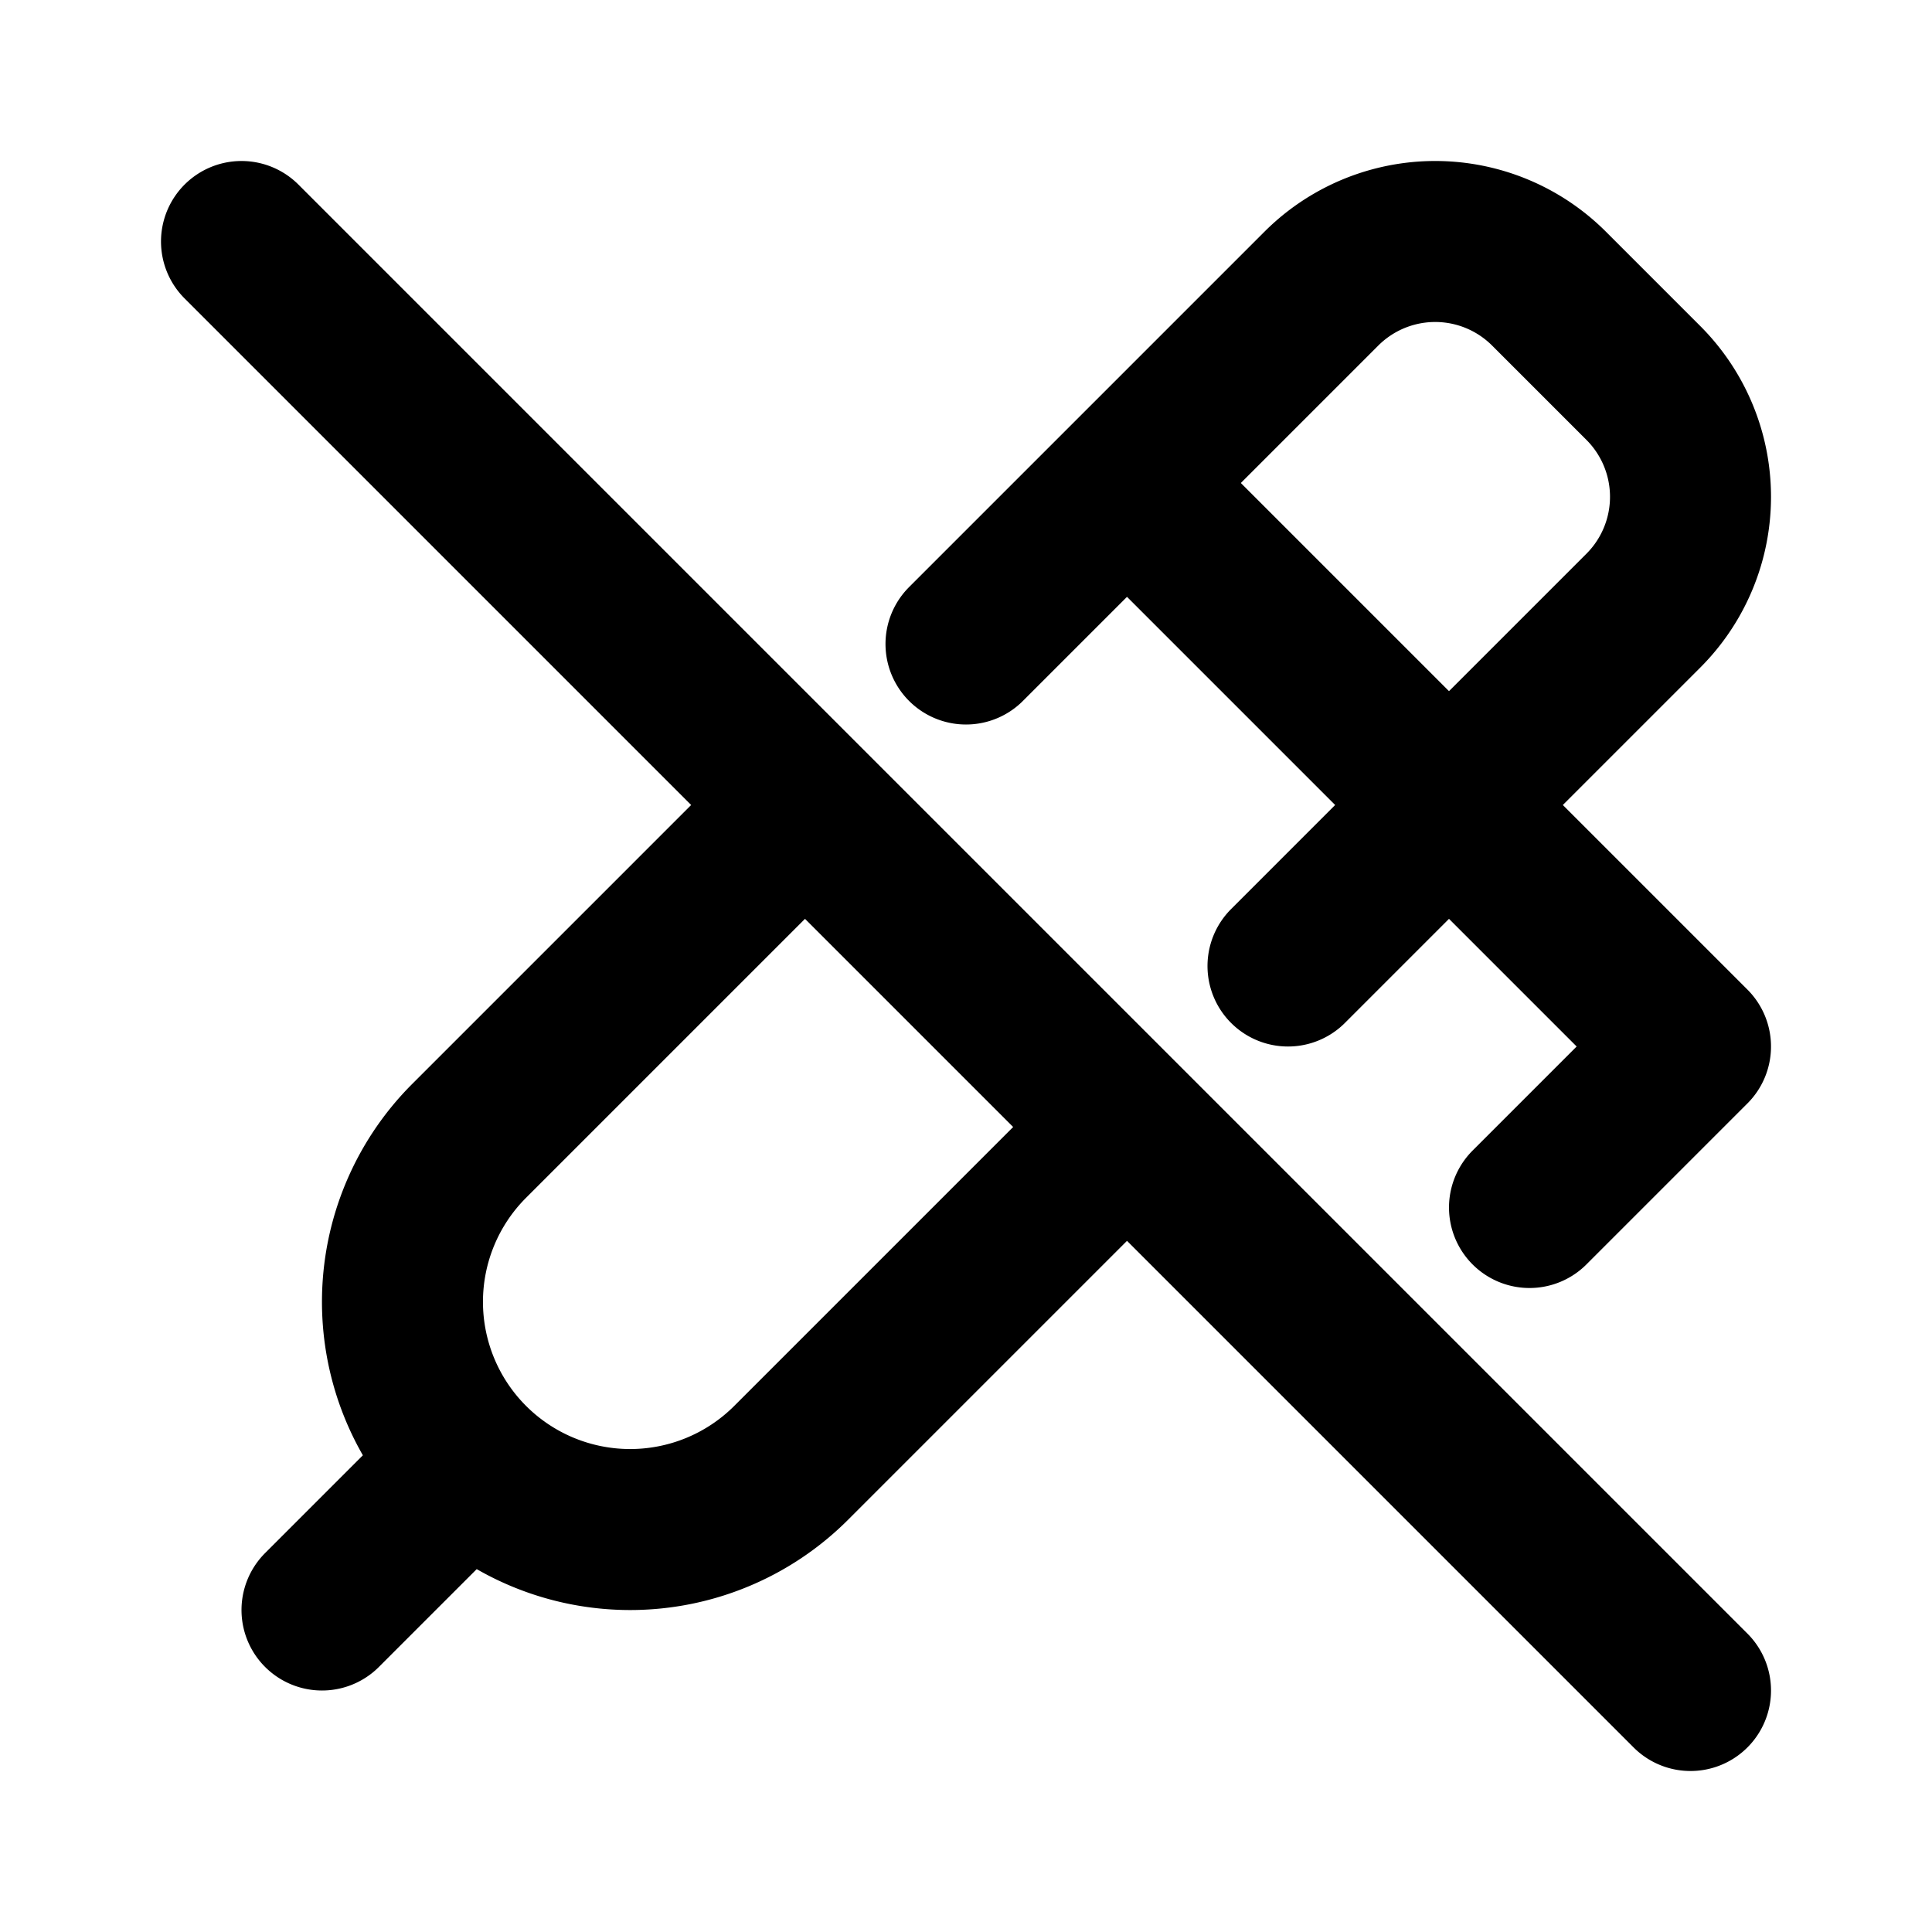 <svg xmlns="http://www.w3.org/2000/svg" class="icon icon-tabler icon-tabler-ballpen-off" width="24" height="24" viewBox="0 0 24 24" stroke-width="2" stroke="currentColor" fill="none" stroke-linecap="round" stroke-linejoin="round">
  <path stroke="none" d="M0 0h24v24H0z" fill="none"/>
  <path d="M14 6l7 7l-2 2m-9 -5l-4.172 4.172a2.828 2.828 0 1 0 4 4l4.172 -4.172m2 -2l4.414 -4.414a2 2 0 0 0 0 -2.829l-1.171 -1.171a2 2 0 0 0 -2.829 0l-4.414 4.414m-8 12l1.768 -1.768m-2.768 -15.232l18 18" />
</svg>


